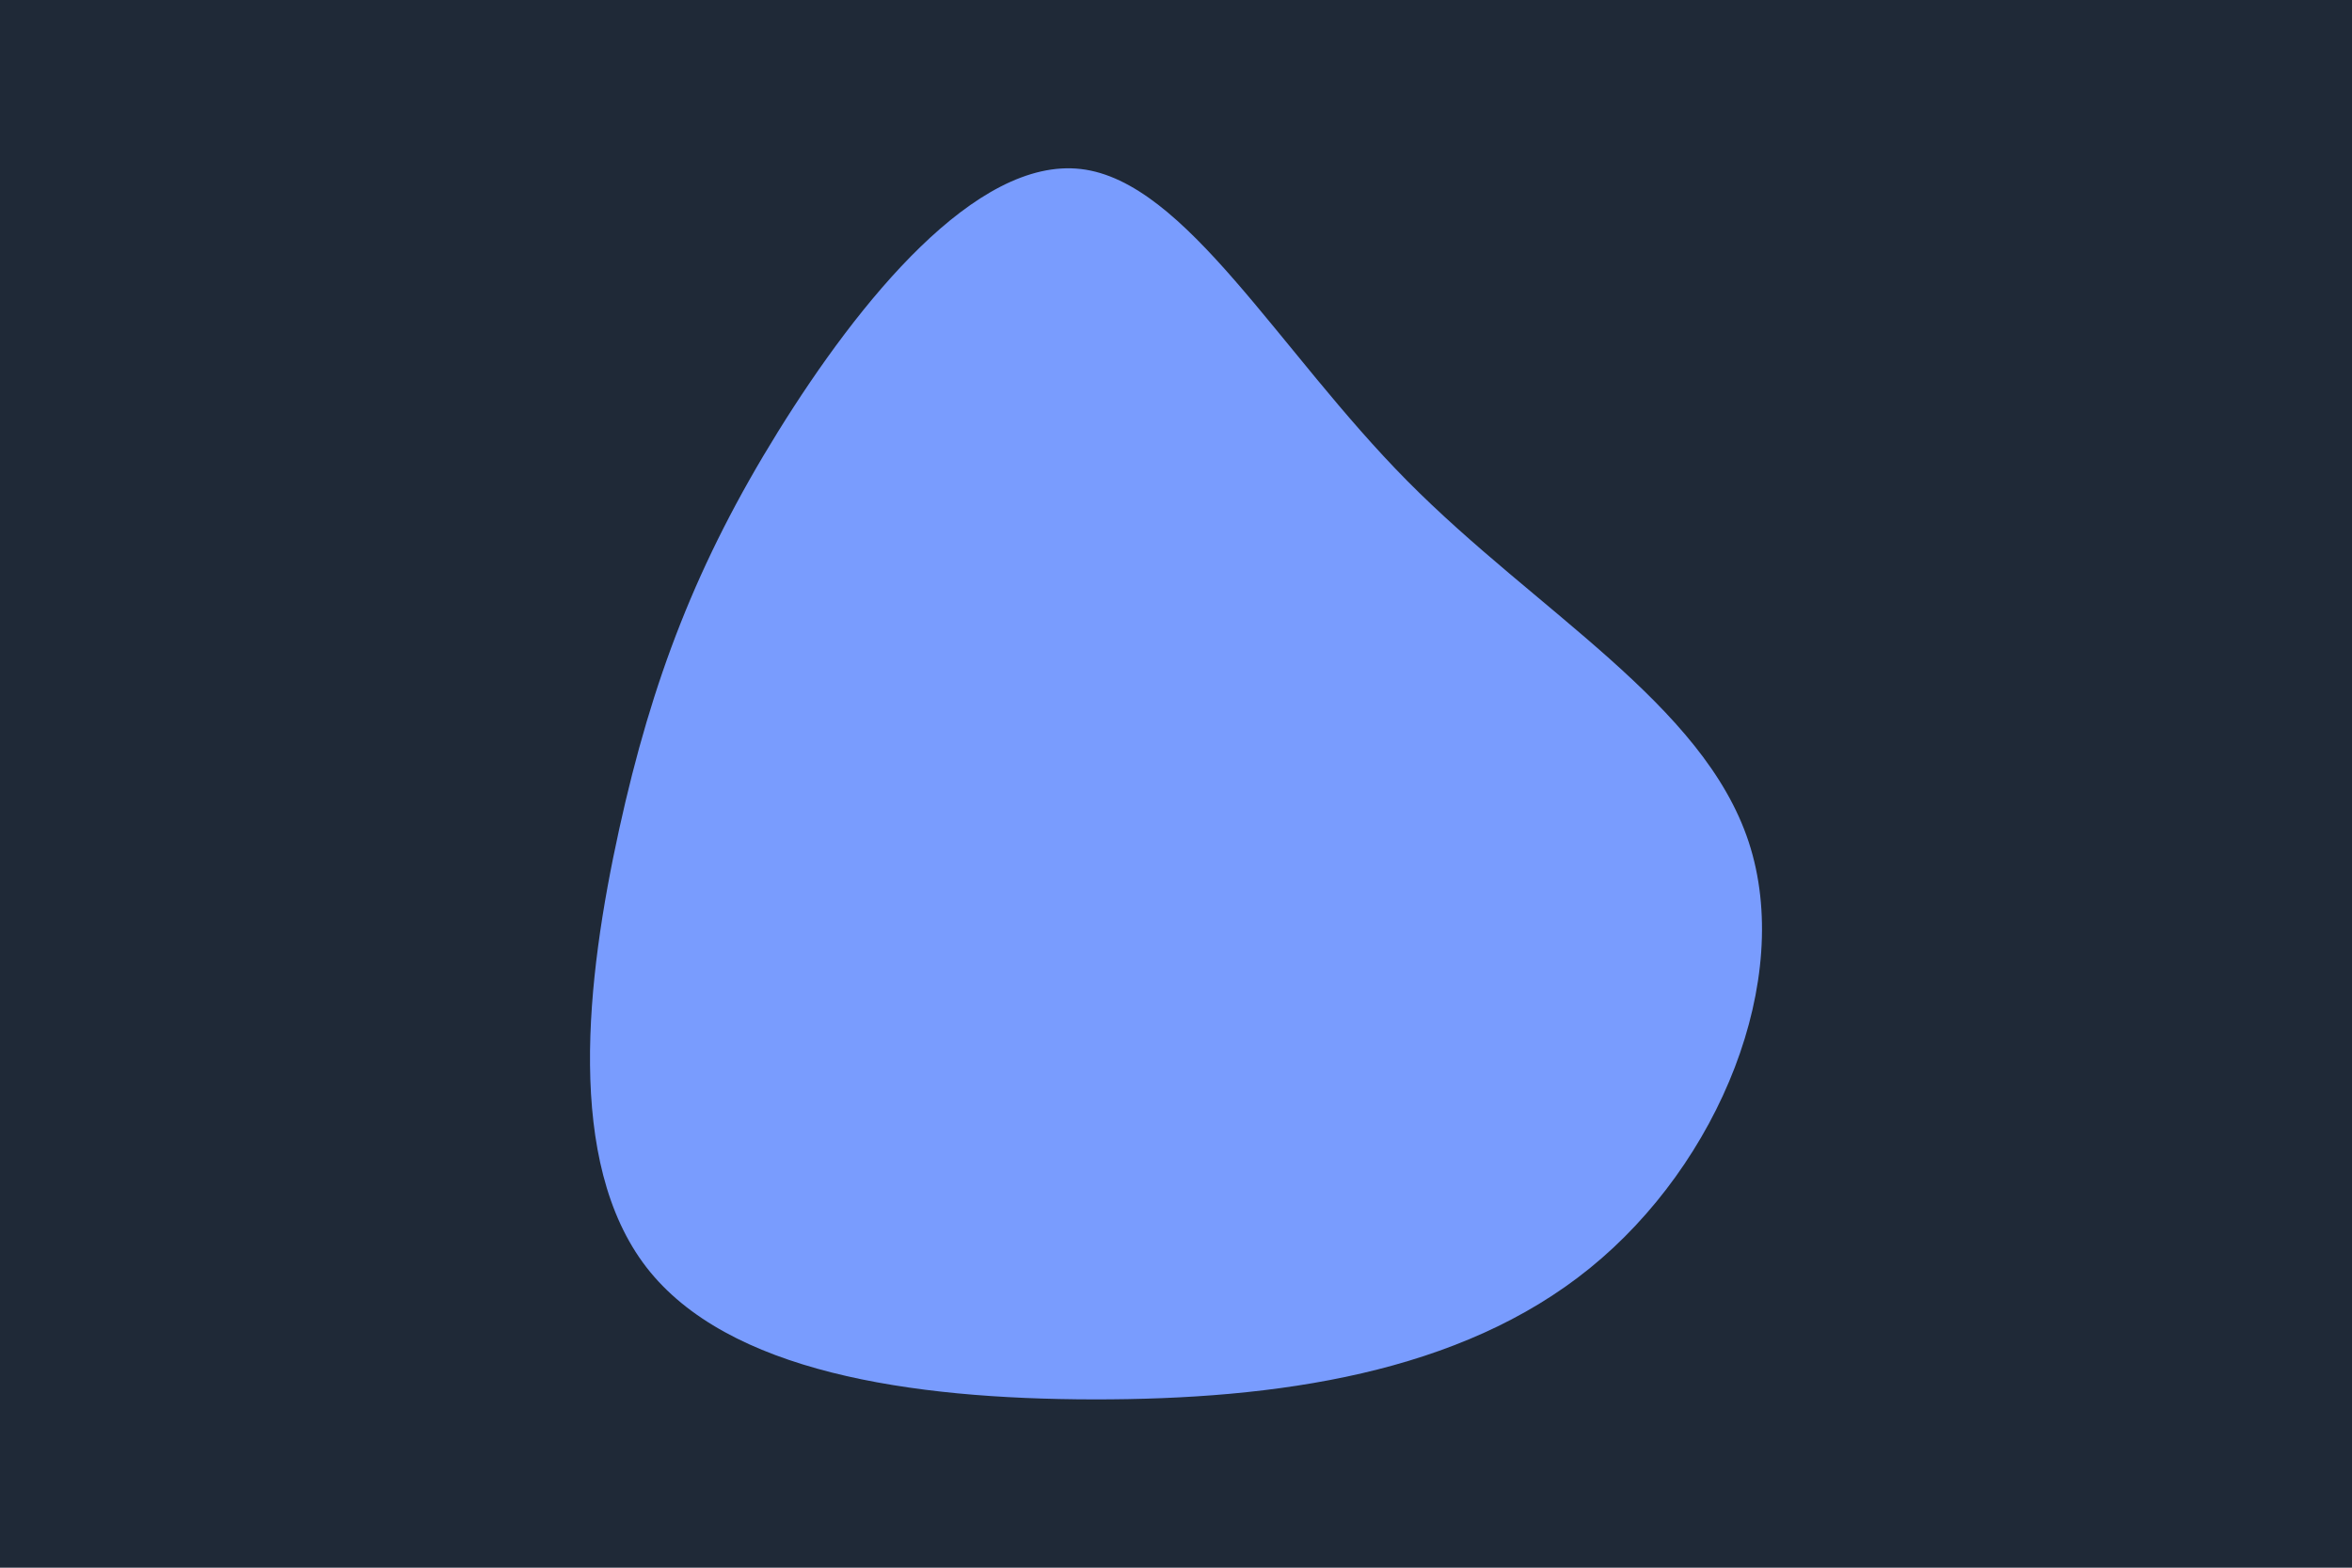 <svg id="visual" viewBox="0 0 900 600" width="900" height="600" xmlns="http://www.w3.org/2000/svg" xmlns:xlink="http://www.w3.org/1999/xlink" version="1.1"><rect x="0" y="0" width="900" height="600" fill="#1F2937"></rect><g transform="translate(418.326 304.79)"><path d="M120.2 -120.7C169.7 -70.7 233.4 -35.4 250.8 17.4C268.2 70.2 239.5 140.5 190 180.6C140.5 220.8 70.2 230.9 0.1 230.8C-70 230.7 -140 220.3 -171 180.2C-202 140 -194 70 -181.4 12.6C-168.8 -44.8 -151.6 -89.6 -120.6 -139.6C-89.6 -189.6 -44.8 -244.8 -4.7 -240.1C35.4 -235.4 70.7 -170.7 120.2 -120.7" fill="#799CFE"></path></g></svg>